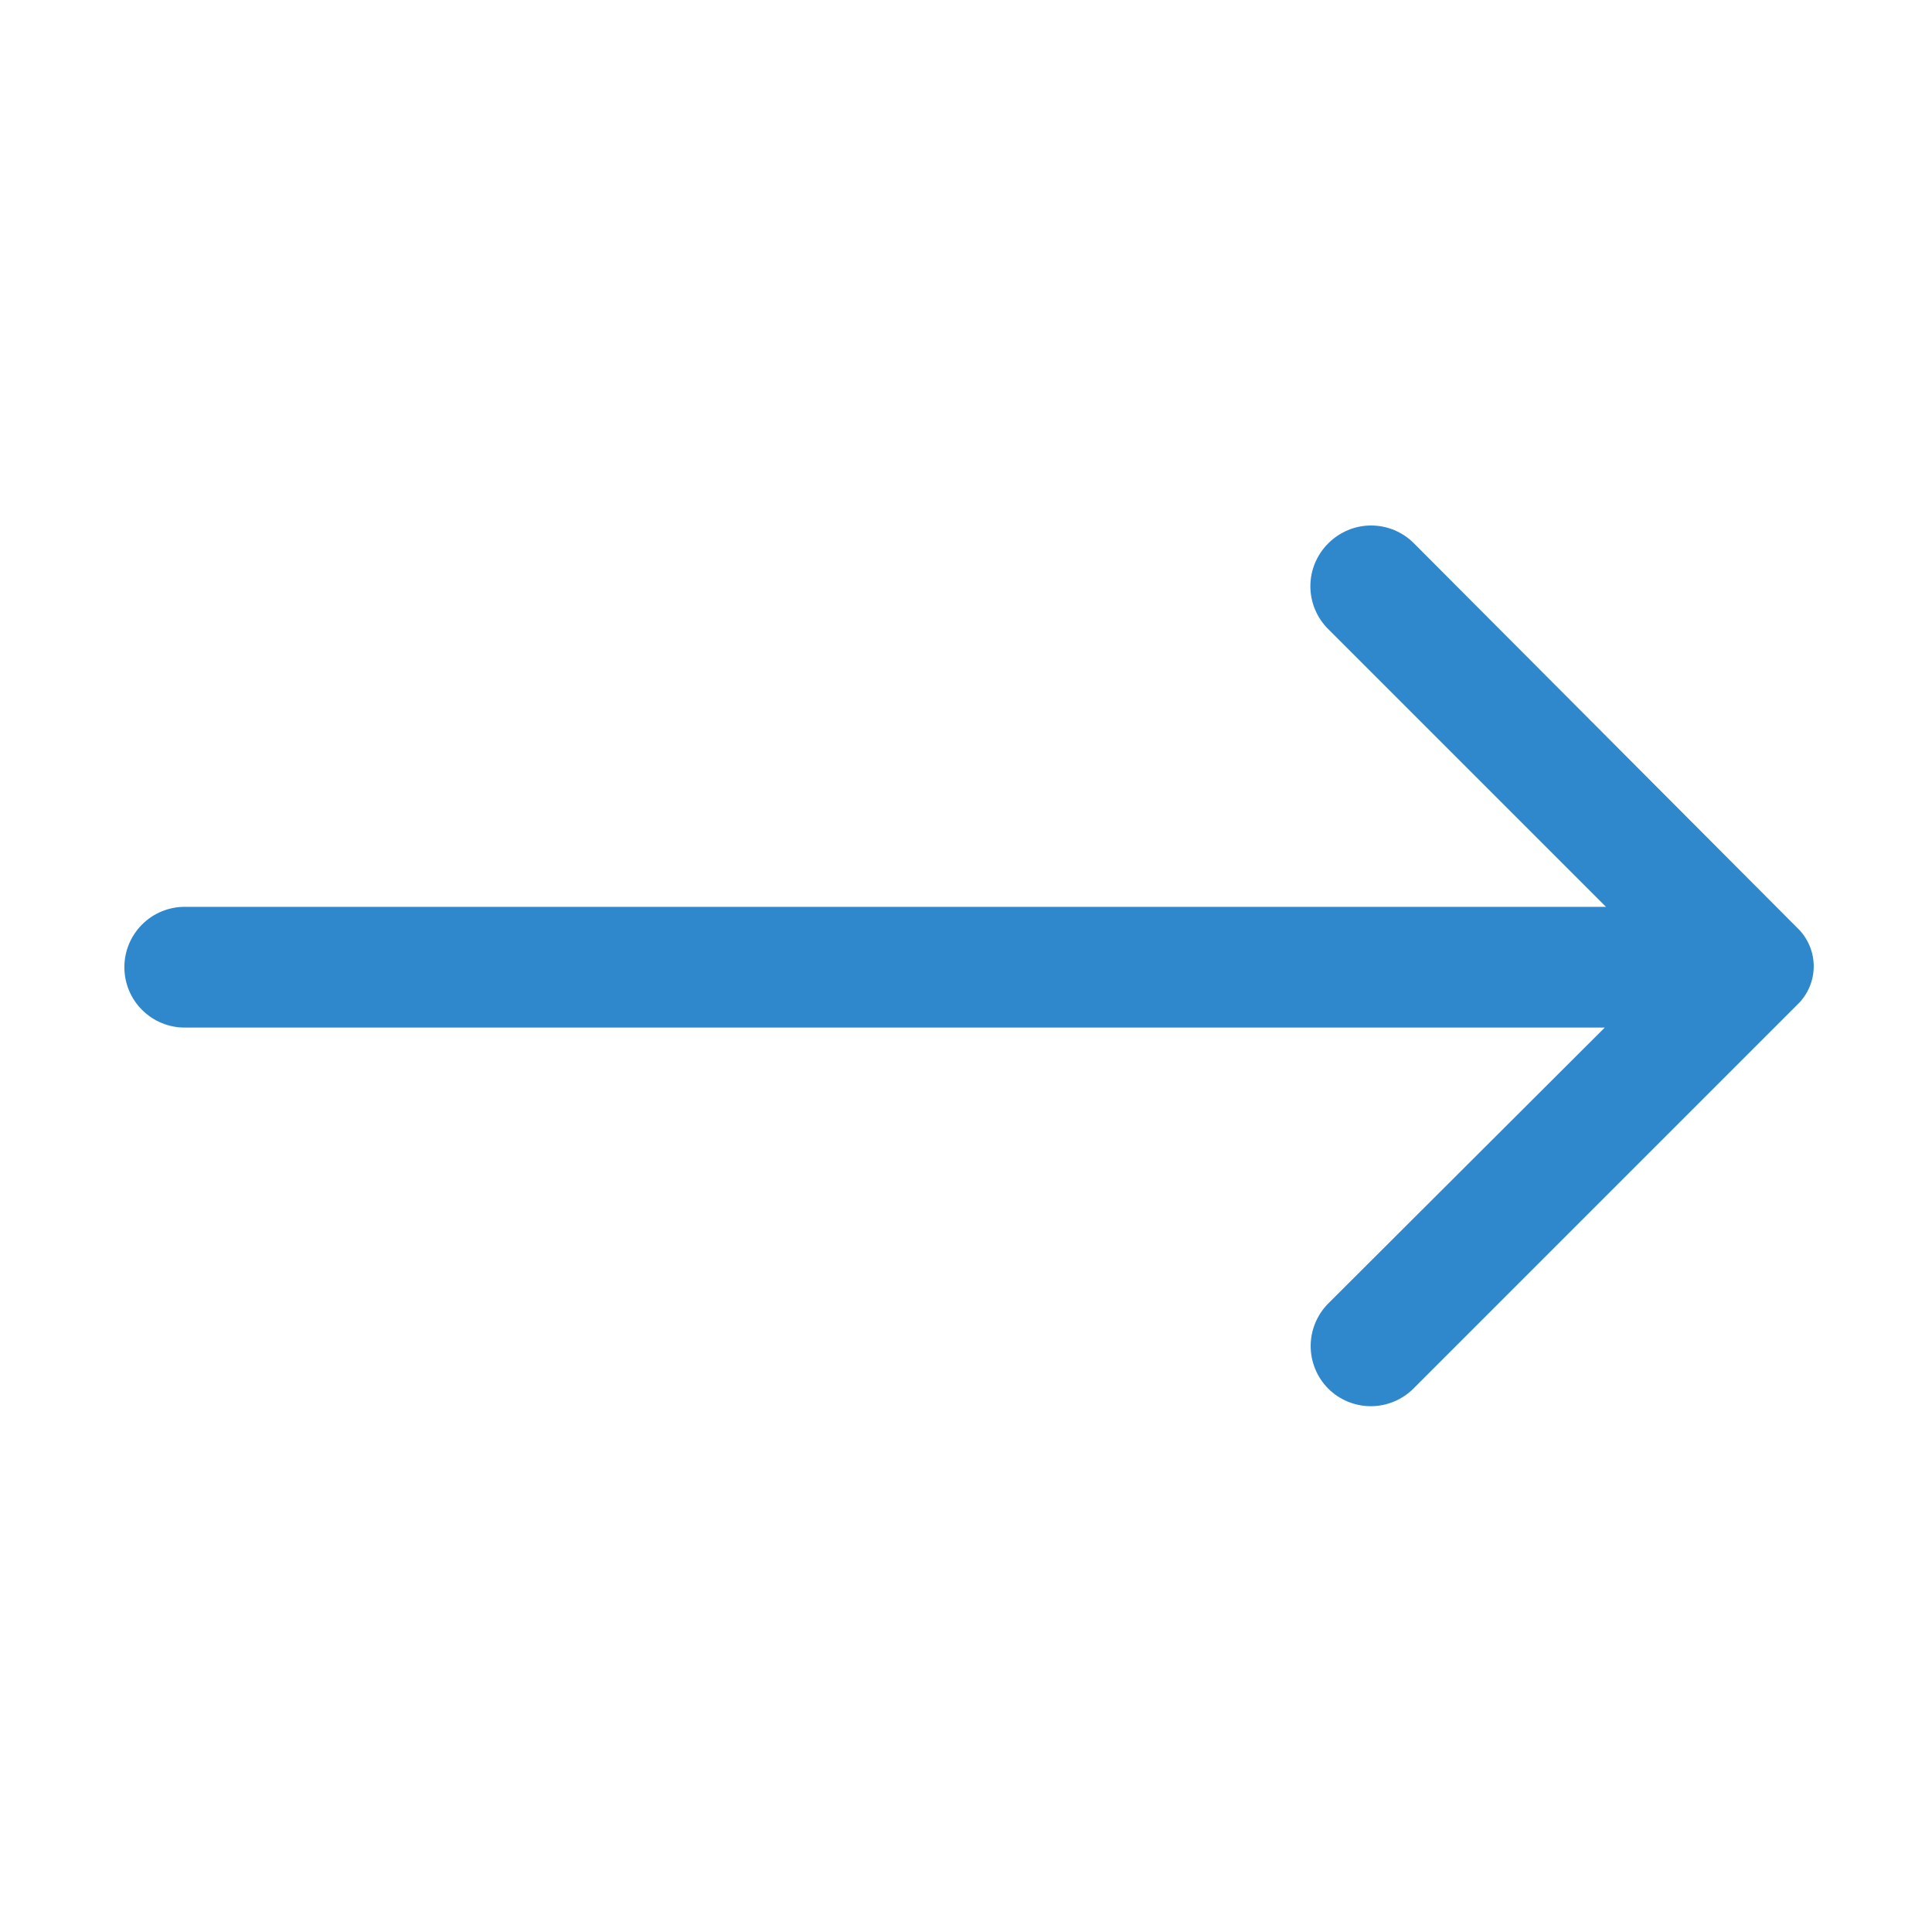 <svg width="32" height="32" viewBox="0 0 32 32" fill="none" xmlns="http://www.w3.org/2000/svg">
<g id="4829869_arrow_next_right_icon 1">
<g id="Layer 2">
<path id="Vector" d="M22 9C21.906 9.093 21.832 9.204 21.781 9.325C21.73 9.447 21.704 9.578 21.704 9.71C21.704 9.842 21.73 9.973 21.781 10.095C21.832 10.216 21.906 10.327 22 10.42L26.6 15.02H3.06C2.795 15.02 2.54 15.125 2.353 15.313C2.165 15.501 2.06 15.755 2.06 16.02C2.06 16.285 2.165 16.54 2.353 16.727C2.54 16.915 2.795 17.02 3.06 17.02H26.58L22 21.59C21.814 21.777 21.709 22.031 21.709 22.295C21.709 22.559 21.814 22.813 22 23C22.187 23.186 22.441 23.291 22.705 23.291C22.969 23.291 23.223 23.186 23.41 23L29.77 16.64C29.856 16.558 29.924 16.459 29.97 16.35C30.017 16.241 30.041 16.124 30.041 16.005C30.041 15.886 30.017 15.769 29.97 15.66C29.924 15.551 29.856 15.452 29.77 15.37L23.42 9C23.327 8.906 23.216 8.832 23.095 8.781C22.973 8.73 22.842 8.704 22.71 8.704C22.578 8.704 22.447 8.73 22.326 8.781C22.204 8.832 22.093 8.906 22 9Z" fill="#2F87CC"/>
</g>
</g>
</svg>
